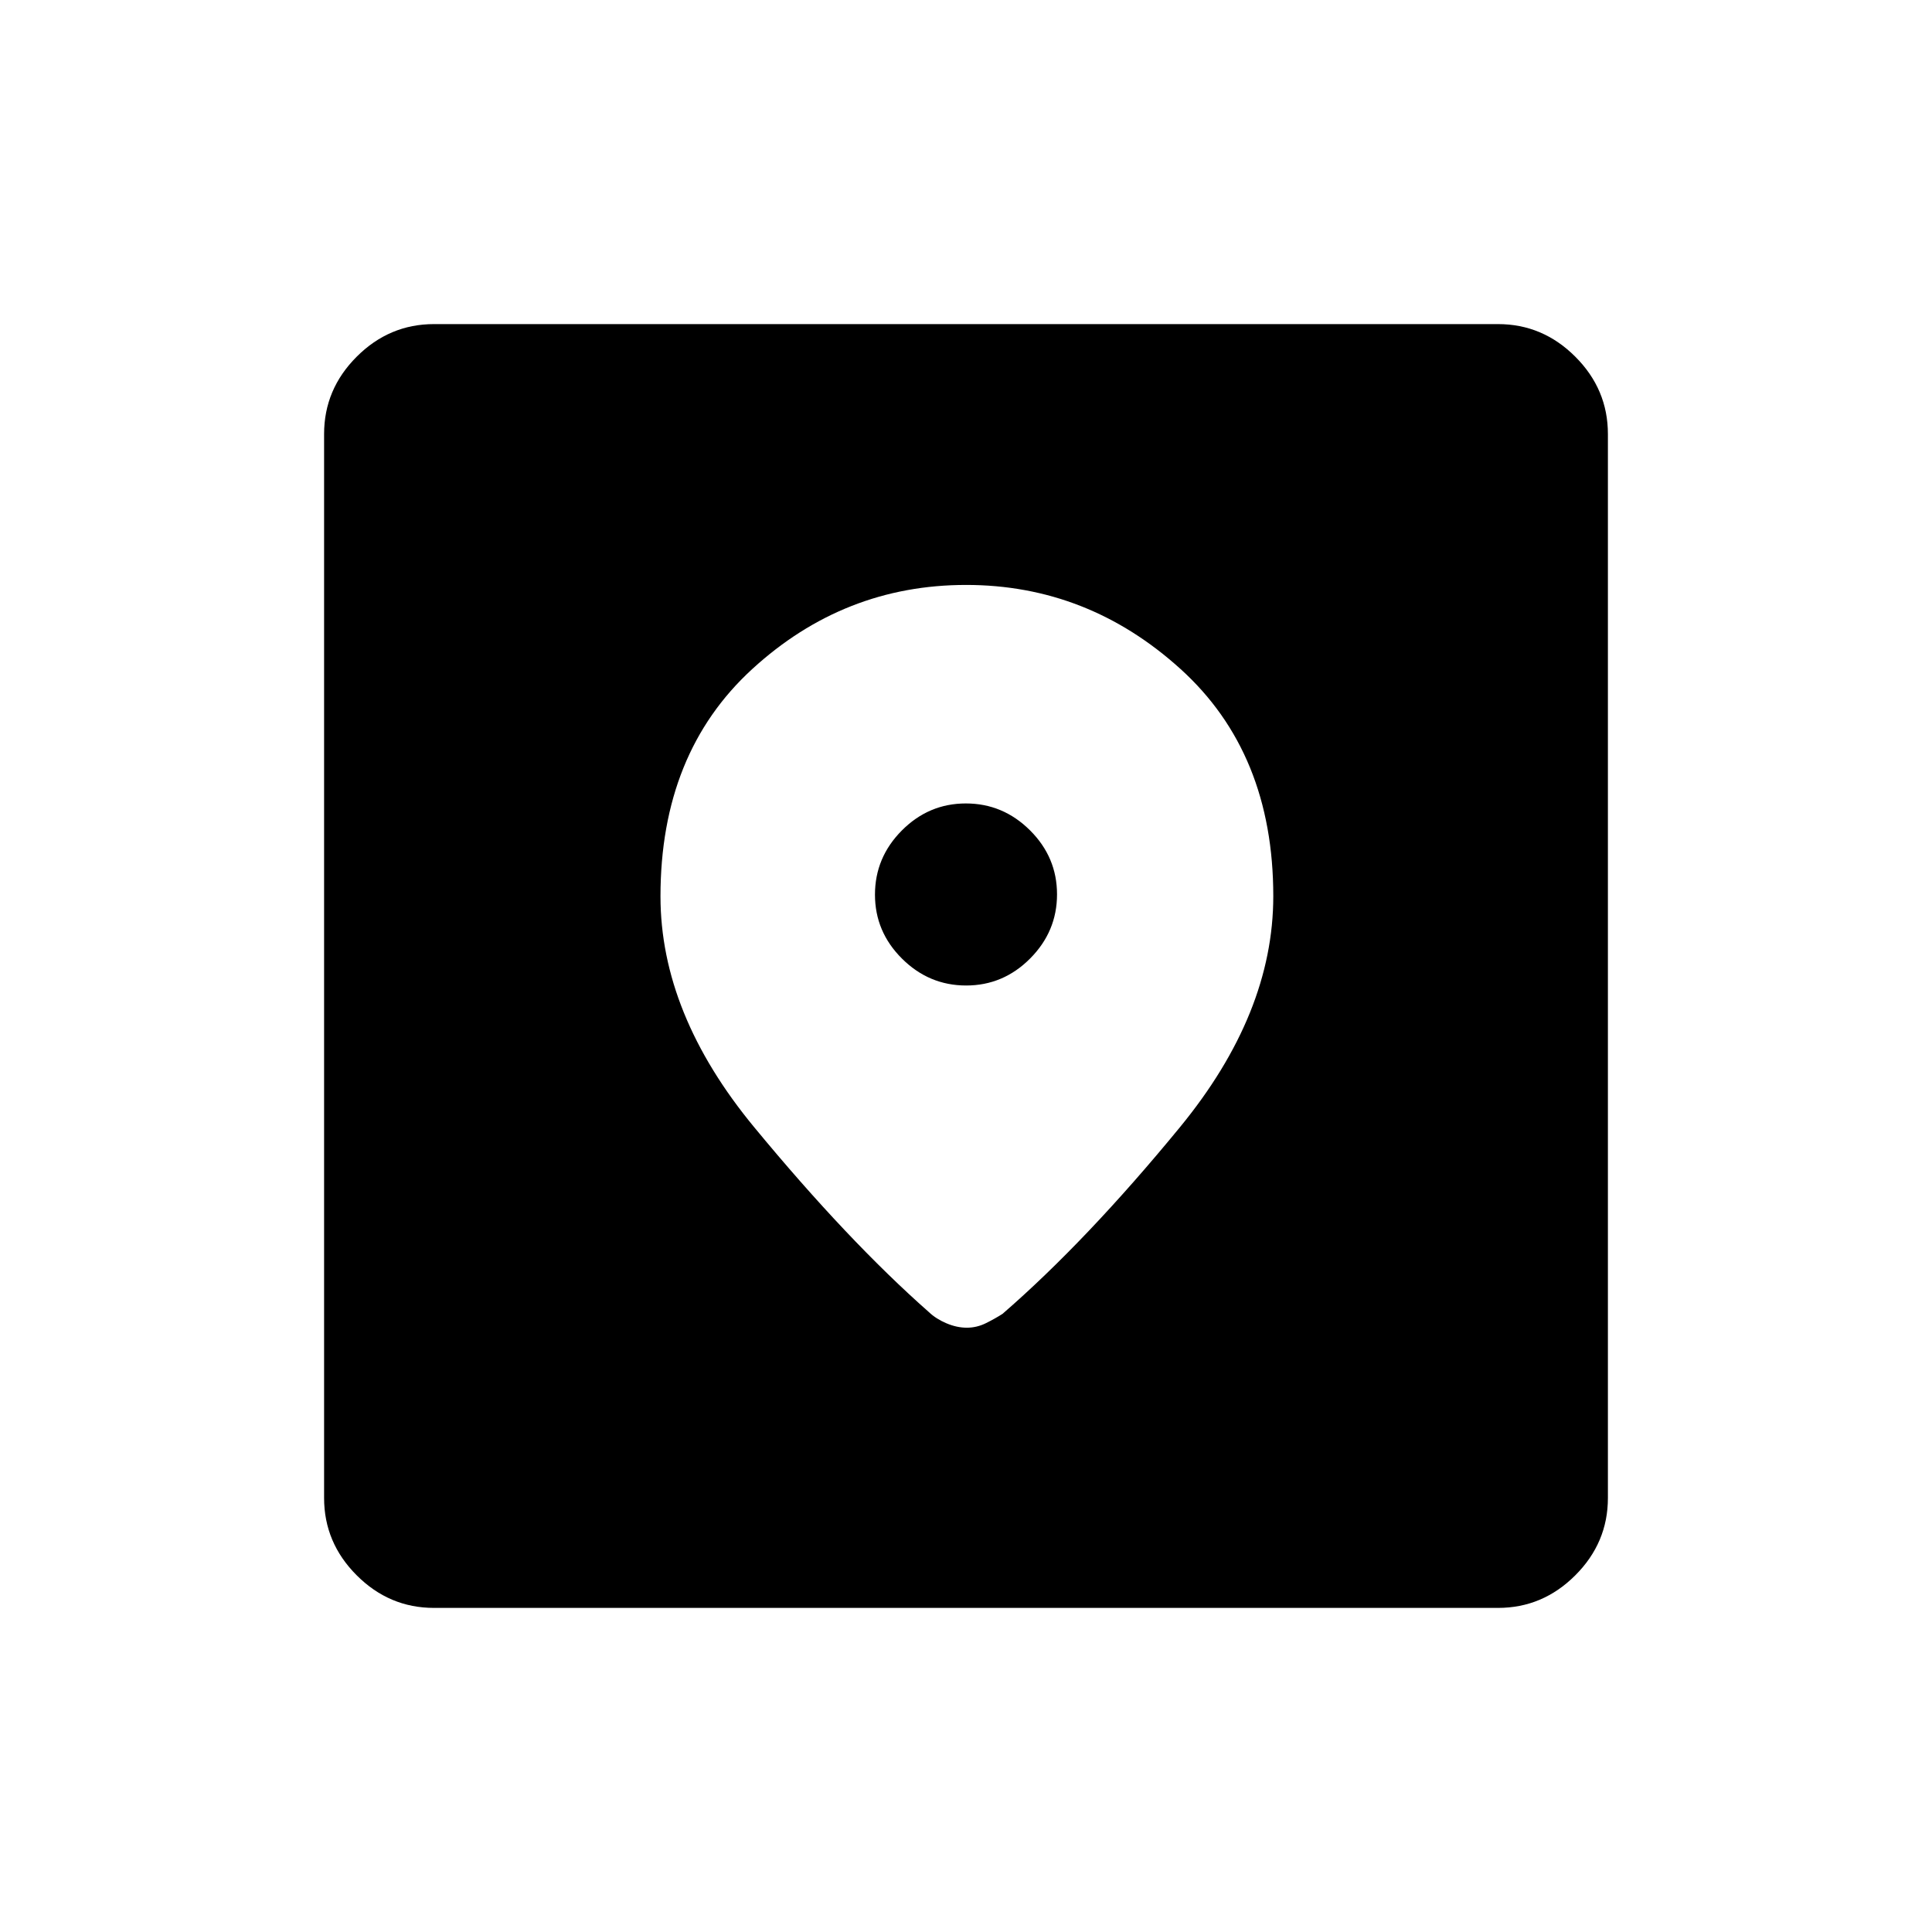 <svg xmlns="http://www.w3.org/2000/svg" height="48" viewBox="0 -960 960 960" width="48"><path d="M215.66-161.04q-22.23 0-38.42-16.2-16.2-16.19-16.2-38.42v-528.68q0-22.23 16.2-38.42 16.19-16.2 38.42-16.2h528.68q22.23 0 38.42 16.2 16.2 16.19 16.2 38.42v528.68q0 22.23-16.2 38.42-16.19 16.2-38.42 16.2H215.66Zm264.39-508.31q-60.64 0-106.25 41.78T328.19-514.6q0 58.3 46.54 114.68 46.54 56.38 86.88 91.94 3.51 3.33 8.67 5.52 5.16 2.19 10.13 2.19 4.97 0 9.53-2.27t8.21-4.61q41.7-36.16 88.12-92.7 46.42-56.53 46.42-114.84 0-71.15-46.11-112.9-46.1-41.76-106.53-41.76Zm.02 199.04q-18.45 0-31.88-13.36-13.42-13.35-13.42-31.8 0-18.45 13.36-31.88 13.36-13.42 31.8-13.42 18.45 0 31.88 13.36 13.42 13.36 13.42 31.81t-13.36 31.87q-13.36 13.42-31.8 13.42Z"/></svg>